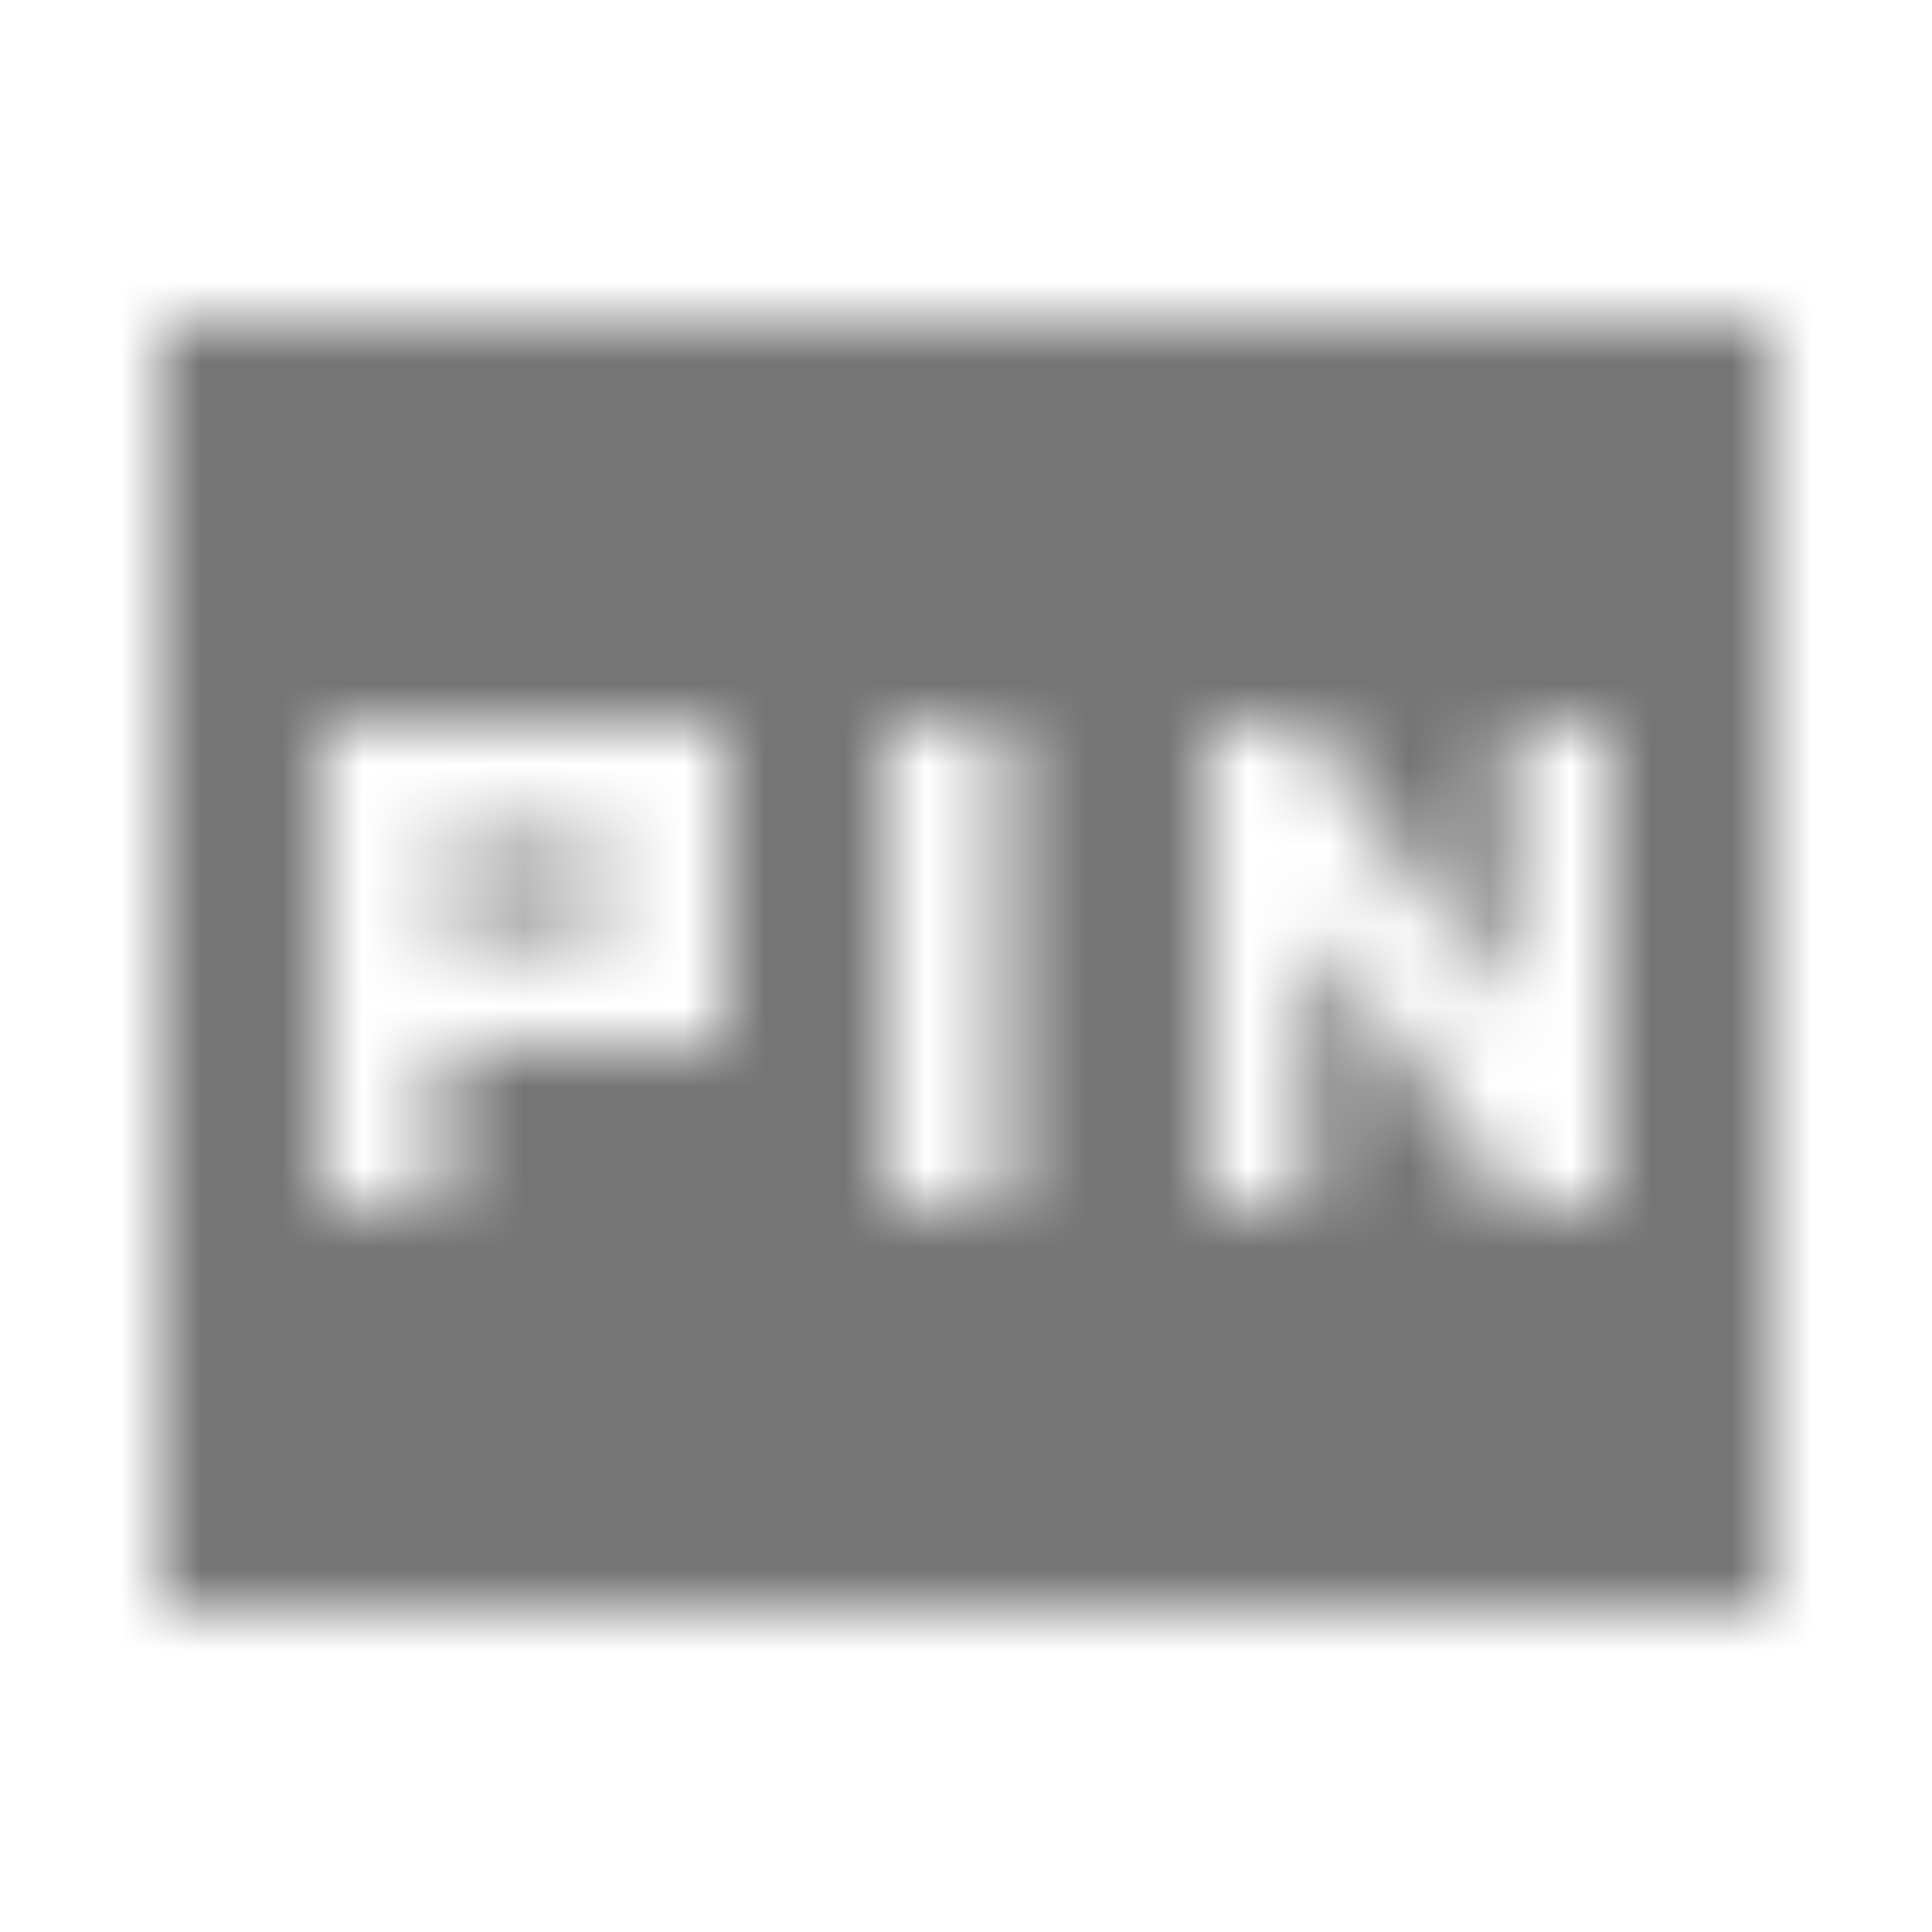 <?xml version="1.0" encoding="UTF-8"?>
<svg width="24px" height="24px" viewBox="0 0 24 24" version="1.1" xmlns="http://www.w3.org/2000/svg" xmlns:xlink="http://www.w3.org/1999/xlink">
    <!-- Generator: Sketch 50 (54983) - http://www.bohemiancoding.com/sketch -->
    <title>icon/av/fiber_pin_24px_sharp</title>
    <desc>Created with Sketch.</desc>
    <defs>
        <path d="M5.5,10.5 L7.5,10.5 L7.5,11.5 L5.5,11.5 L5.5,10.5 Z M22,4 L2,4 L2,20 L22,20 L22,4 Z M9,13 L5.5,13 L5.5,15 L4,15 L4,9 L9,9 L9,13 Z M12.5,15 L11,15 L11,9 L12.5,9 L12.5,15 Z M20,15 L18.8,15 L16.25,11.5 L16.25,15 L15,15 L15,9 L16.25,9 L18.75,12.5 L18.75,9 L20,9 L20,15 Z" id="path-1"></path>
    </defs>
    <g id="icon/av/fiber_pin_24px" stroke="none" stroke-width="1" fill="none" fill-rule="evenodd">
        <mask id="mask-2" fill="white">
            <use xlink:href="#path-1"></use>
        </mask>
        <g fill-rule="nonzero"></g>
        <g id="✱-/-Color-/-Icons-/-Black-/-Inactive" mask="url(#mask-2)" fill="#000000" fill-opacity="0.54">
            <rect id="Rectangle" x="0" y="0" width="24" height="24"></rect>
        </g>
    </g>
</svg>